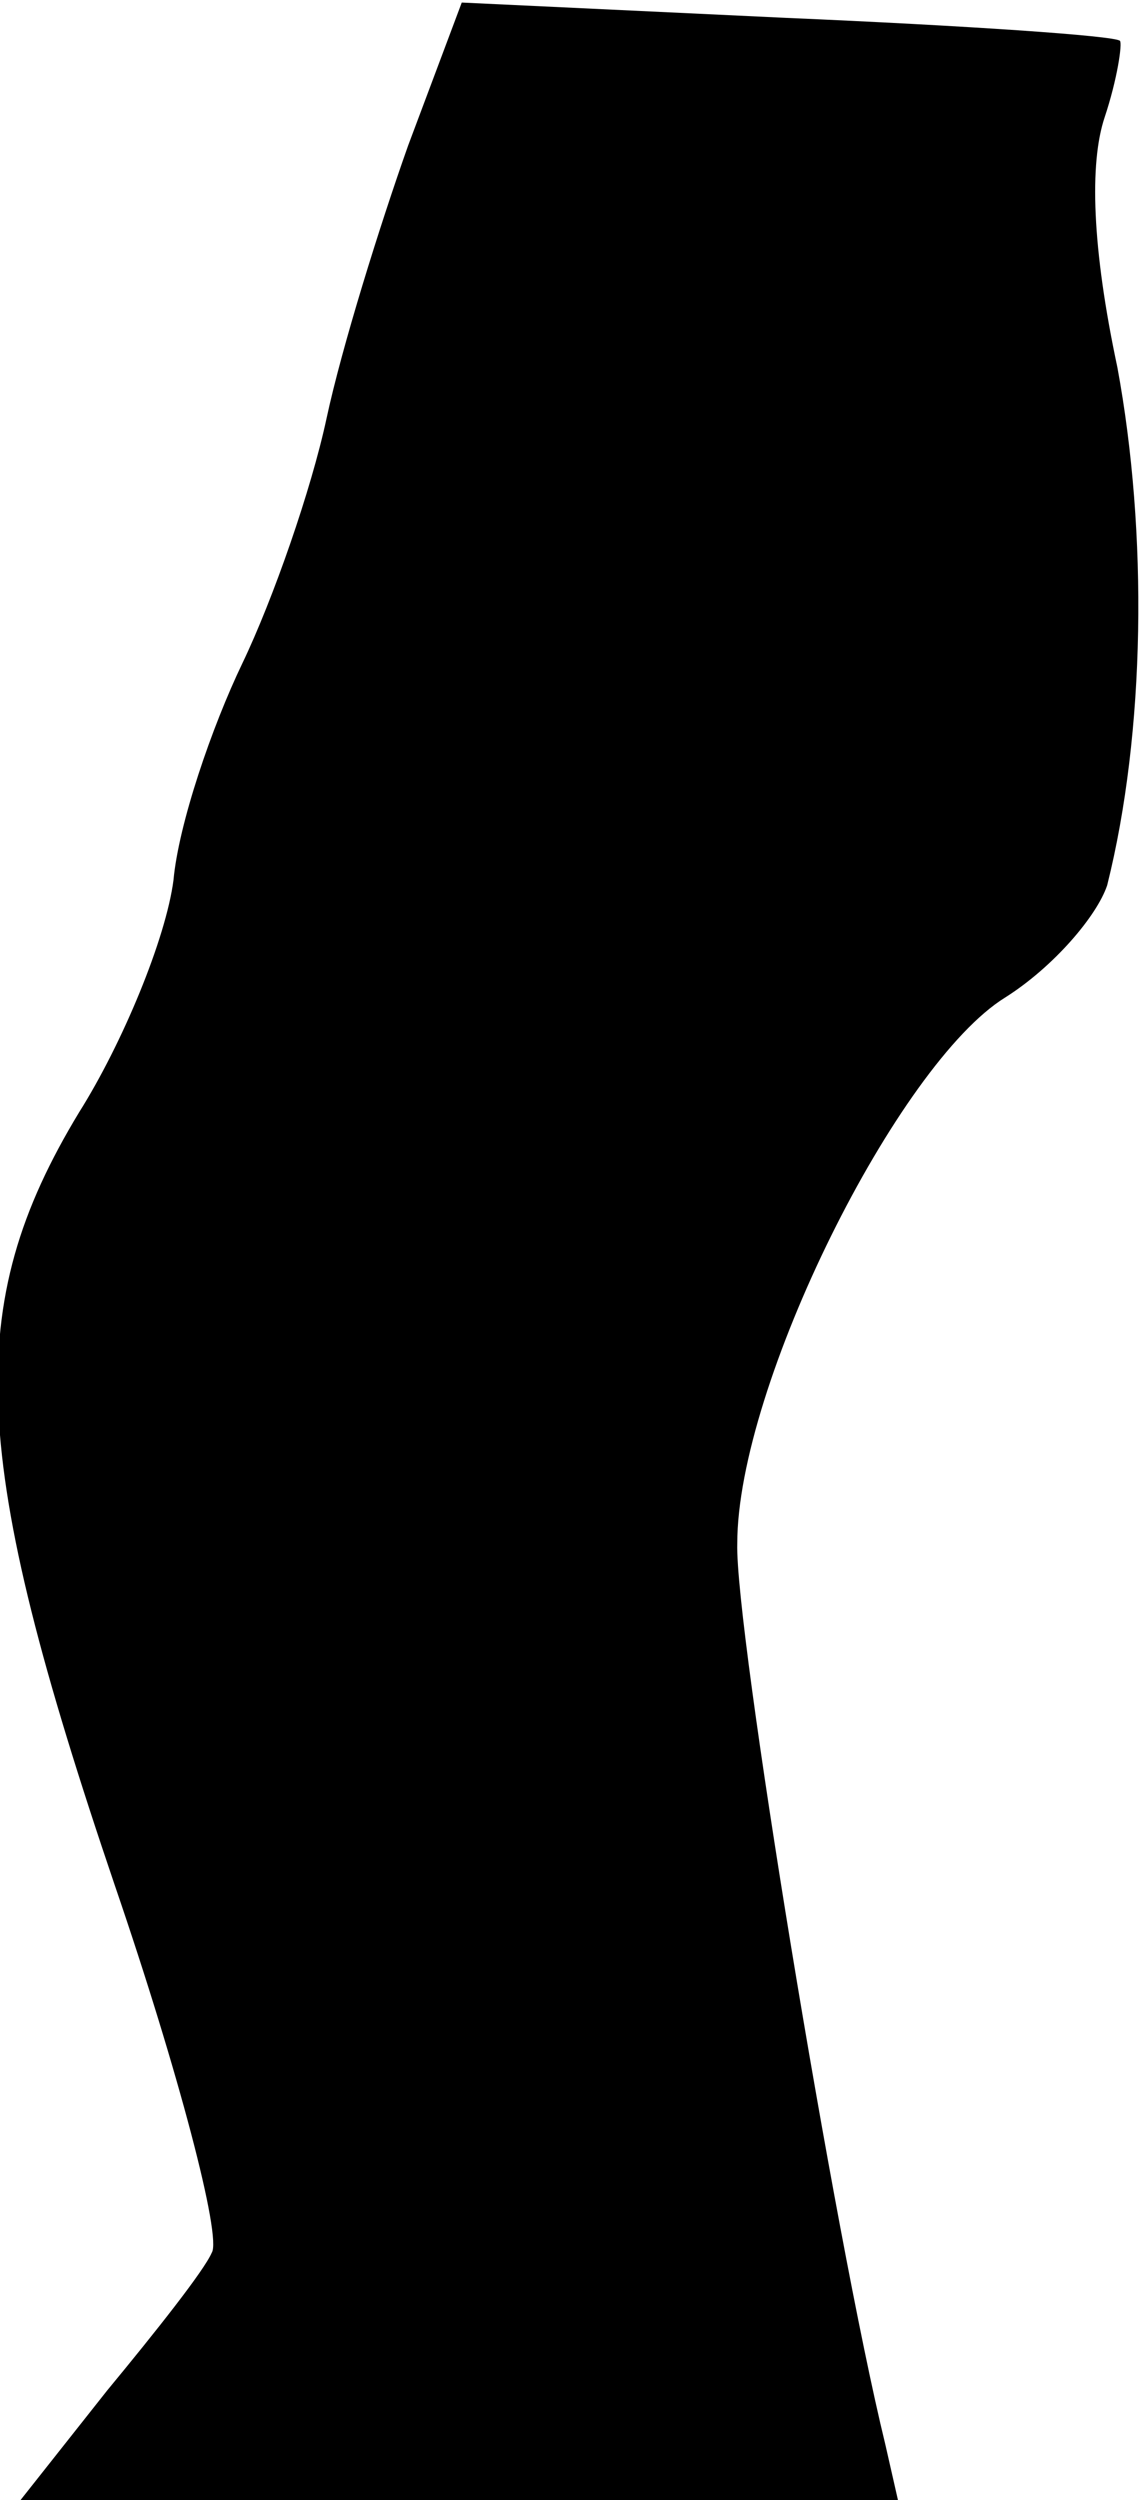 <?xml version="1.0" standalone="no"?>
<!DOCTYPE svg PUBLIC "-//W3C//DTD SVG 20010904//EN"
 "http://www.w3.org/TR/2001/REC-SVG-20010904/DTD/svg10.dtd">
<svg version="1.0" xmlns="http://www.w3.org/2000/svg"
 width="45pt" height="98pt" viewBox="0 0 45 98"
 preserveAspectRatio="xMidYMid meet">
<g transform="translate(0,98) scale(0.1,-0.1)"
fill="#000000" stroke="none">
<path fill="#000000" stroke="none" d="M160 923 c-11 -31 -26 -79 -32 -107 -6
-28 -21 -71 -33 -96 -12 -25 -25 -63 -27 -85 -3 -23 -20 -64 -37 -91 -46 -76
-43 -135 14 -303 25 -73 42 -138 38 -144 -3 -7 -22 -31 -41 -54 l-34 -43 172
0 172 0 -5 22 c-20 82 -59 320 -58 353 0 62 63 188 105 214 19 12 36 32 40 44
15 60 16 138 4 203 -10 47 -11 80 -5 98 5 15 7 29 6 30 -2 2 -61 6 -131 9
l-127 6 -21 -56z"/>
</g>
</svg>
